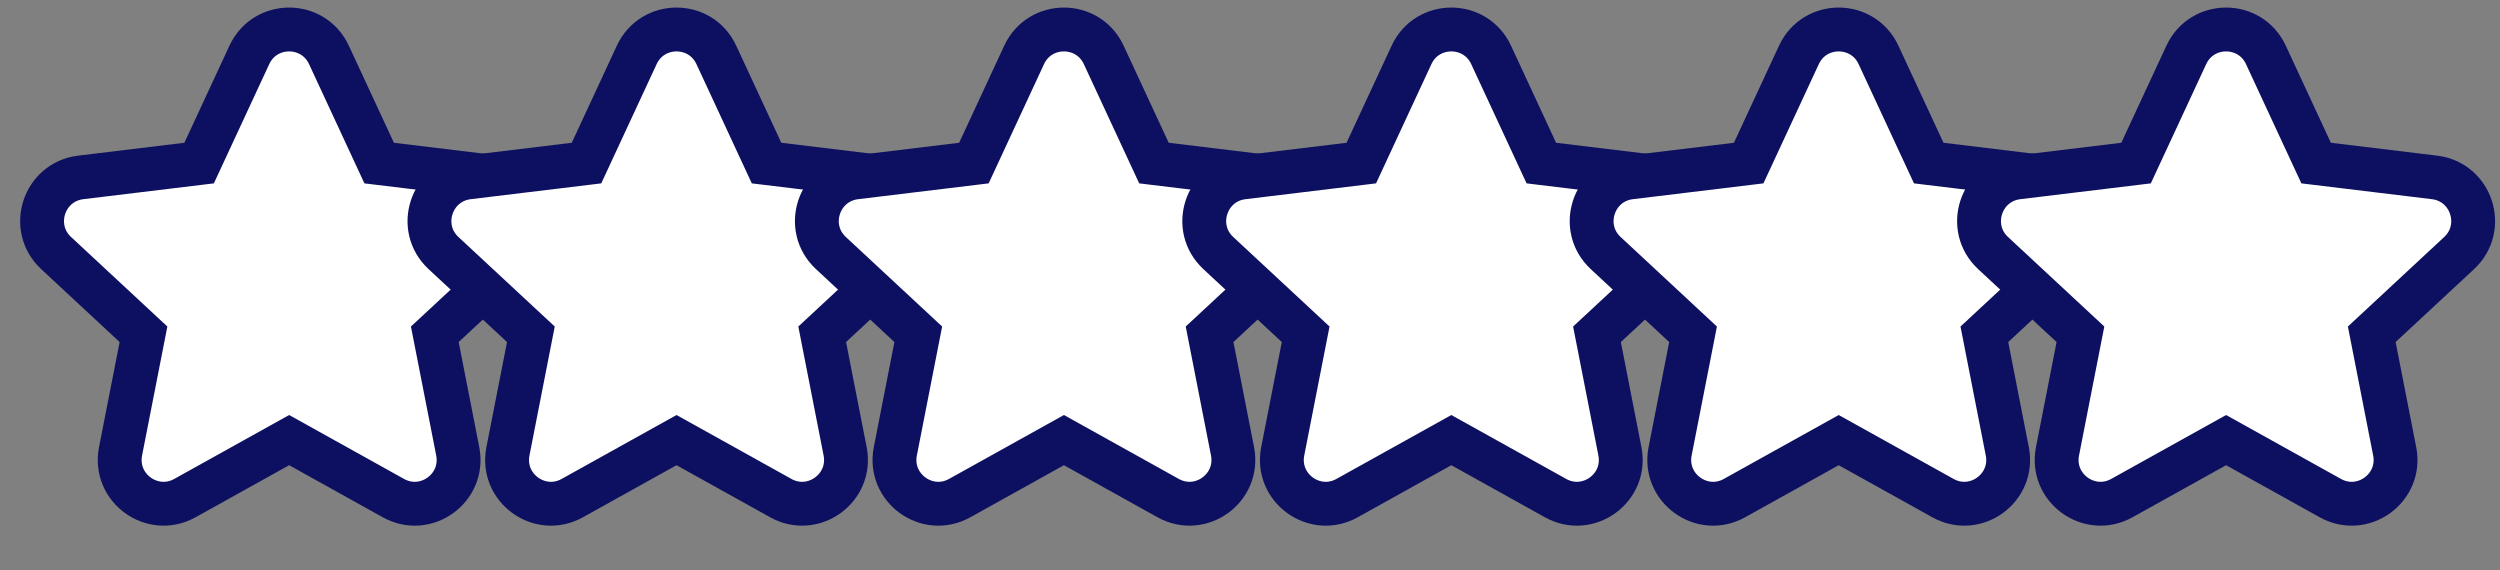 <svg width="114" height="26" viewBox="0 0 114 26" fill="none" xmlns="http://www.w3.org/2000/svg">
<rect x="0" y="0" width="114" height="26" fill="#808080" stroke="none"/>
<path d="M14.999 2.502C14.282 0.959 12.088 0.959 11.371 2.502L9.08 7.436L3.681 8.09C1.991 8.295 1.313 10.382 2.56 11.54L6.543 15.243L5.497 20.581C5.17 22.251 6.945 23.541 8.432 22.713L13.185 20.069L17.938 22.713C19.425 23.541 21.2 22.251 20.873 20.581L19.827 15.243L23.811 11.54C25.057 10.382 24.379 8.295 22.689 8.09L17.29 7.436L14.999 2.502Z" fill="white" stroke="#0D1060" stroke-width="2"/>
<path d="M32.664 2.502C31.947 0.959 29.753 0.959 29.036 2.502L26.745 7.436L21.346 8.09C19.656 8.295 18.978 10.382 20.224 11.54L24.208 15.243L23.162 20.581C22.835 22.251 24.61 23.541 26.097 22.713L30.85 20.069L35.603 22.713C37.09 23.541 38.865 22.251 38.538 20.581L37.492 15.243L41.476 11.54C42.722 10.382 42.044 8.295 40.355 8.09L34.955 7.436L32.664 2.502Z" fill="white" stroke="#0D1060" stroke-width="2"/>
<path d="M50.329 2.502C49.612 0.959 47.418 0.959 46.701 2.502L44.41 7.436L39.011 8.09C37.321 8.295 36.643 10.382 37.89 11.54L41.873 15.243L40.827 20.581C40.5 22.251 42.275 23.541 43.762 22.713L48.515 20.069L53.268 22.713C54.755 23.541 56.531 22.251 56.203 20.581L55.157 15.243L59.141 11.54C60.387 10.382 59.709 8.295 58.02 8.09L52.62 7.436L50.329 2.502Z" fill="white" stroke="#0D1060" stroke-width="2"/>
<path d="M67.994 2.502C67.277 0.959 65.083 0.959 64.366 2.502L62.075 7.436L56.676 8.09C54.986 8.295 54.308 10.382 55.555 11.54L59.538 15.243L58.492 20.581C58.165 22.251 59.94 23.541 61.427 22.713L66.18 20.069L70.933 22.713C72.42 23.541 74.195 22.251 73.868 20.581L72.822 15.243L76.806 11.54C78.052 10.382 77.374 8.295 75.685 8.09L70.285 7.436L67.994 2.502Z" fill="white" stroke="#0D1060" stroke-width="2"/>
<path d="M85.659 2.502C84.942 0.959 82.748 0.959 82.031 2.502L79.74 7.436L74.341 8.09C72.651 8.295 71.973 10.382 73.22 11.54L77.203 15.243L76.157 20.581C75.83 22.251 77.605 23.541 79.092 22.713L83.845 20.069L88.598 22.713C90.085 23.541 91.861 22.251 91.533 20.581L90.487 15.243L94.471 11.54C95.717 10.382 95.039 8.295 93.35 8.09L87.95 7.436L85.659 2.502Z" fill="white" stroke="#0D1060" stroke-width="2"/>
<path d="M103.324 2.502C102.607 0.959 100.413 0.959 99.696 2.502L97.405 7.436L92.006 8.09C90.316 8.295 89.638 10.382 90.885 11.54L94.868 15.243L93.822 20.581C93.495 22.251 95.27 23.541 96.757 22.713L101.51 20.069L106.263 22.713C107.75 23.541 109.526 22.251 109.198 20.581L108.152 15.243L112.136 11.54C113.382 10.382 112.704 8.295 111.015 8.09L105.615 7.436L103.324 2.502Z" fill="white" stroke="#0D1060" stroke-width="2"/>
</svg>
